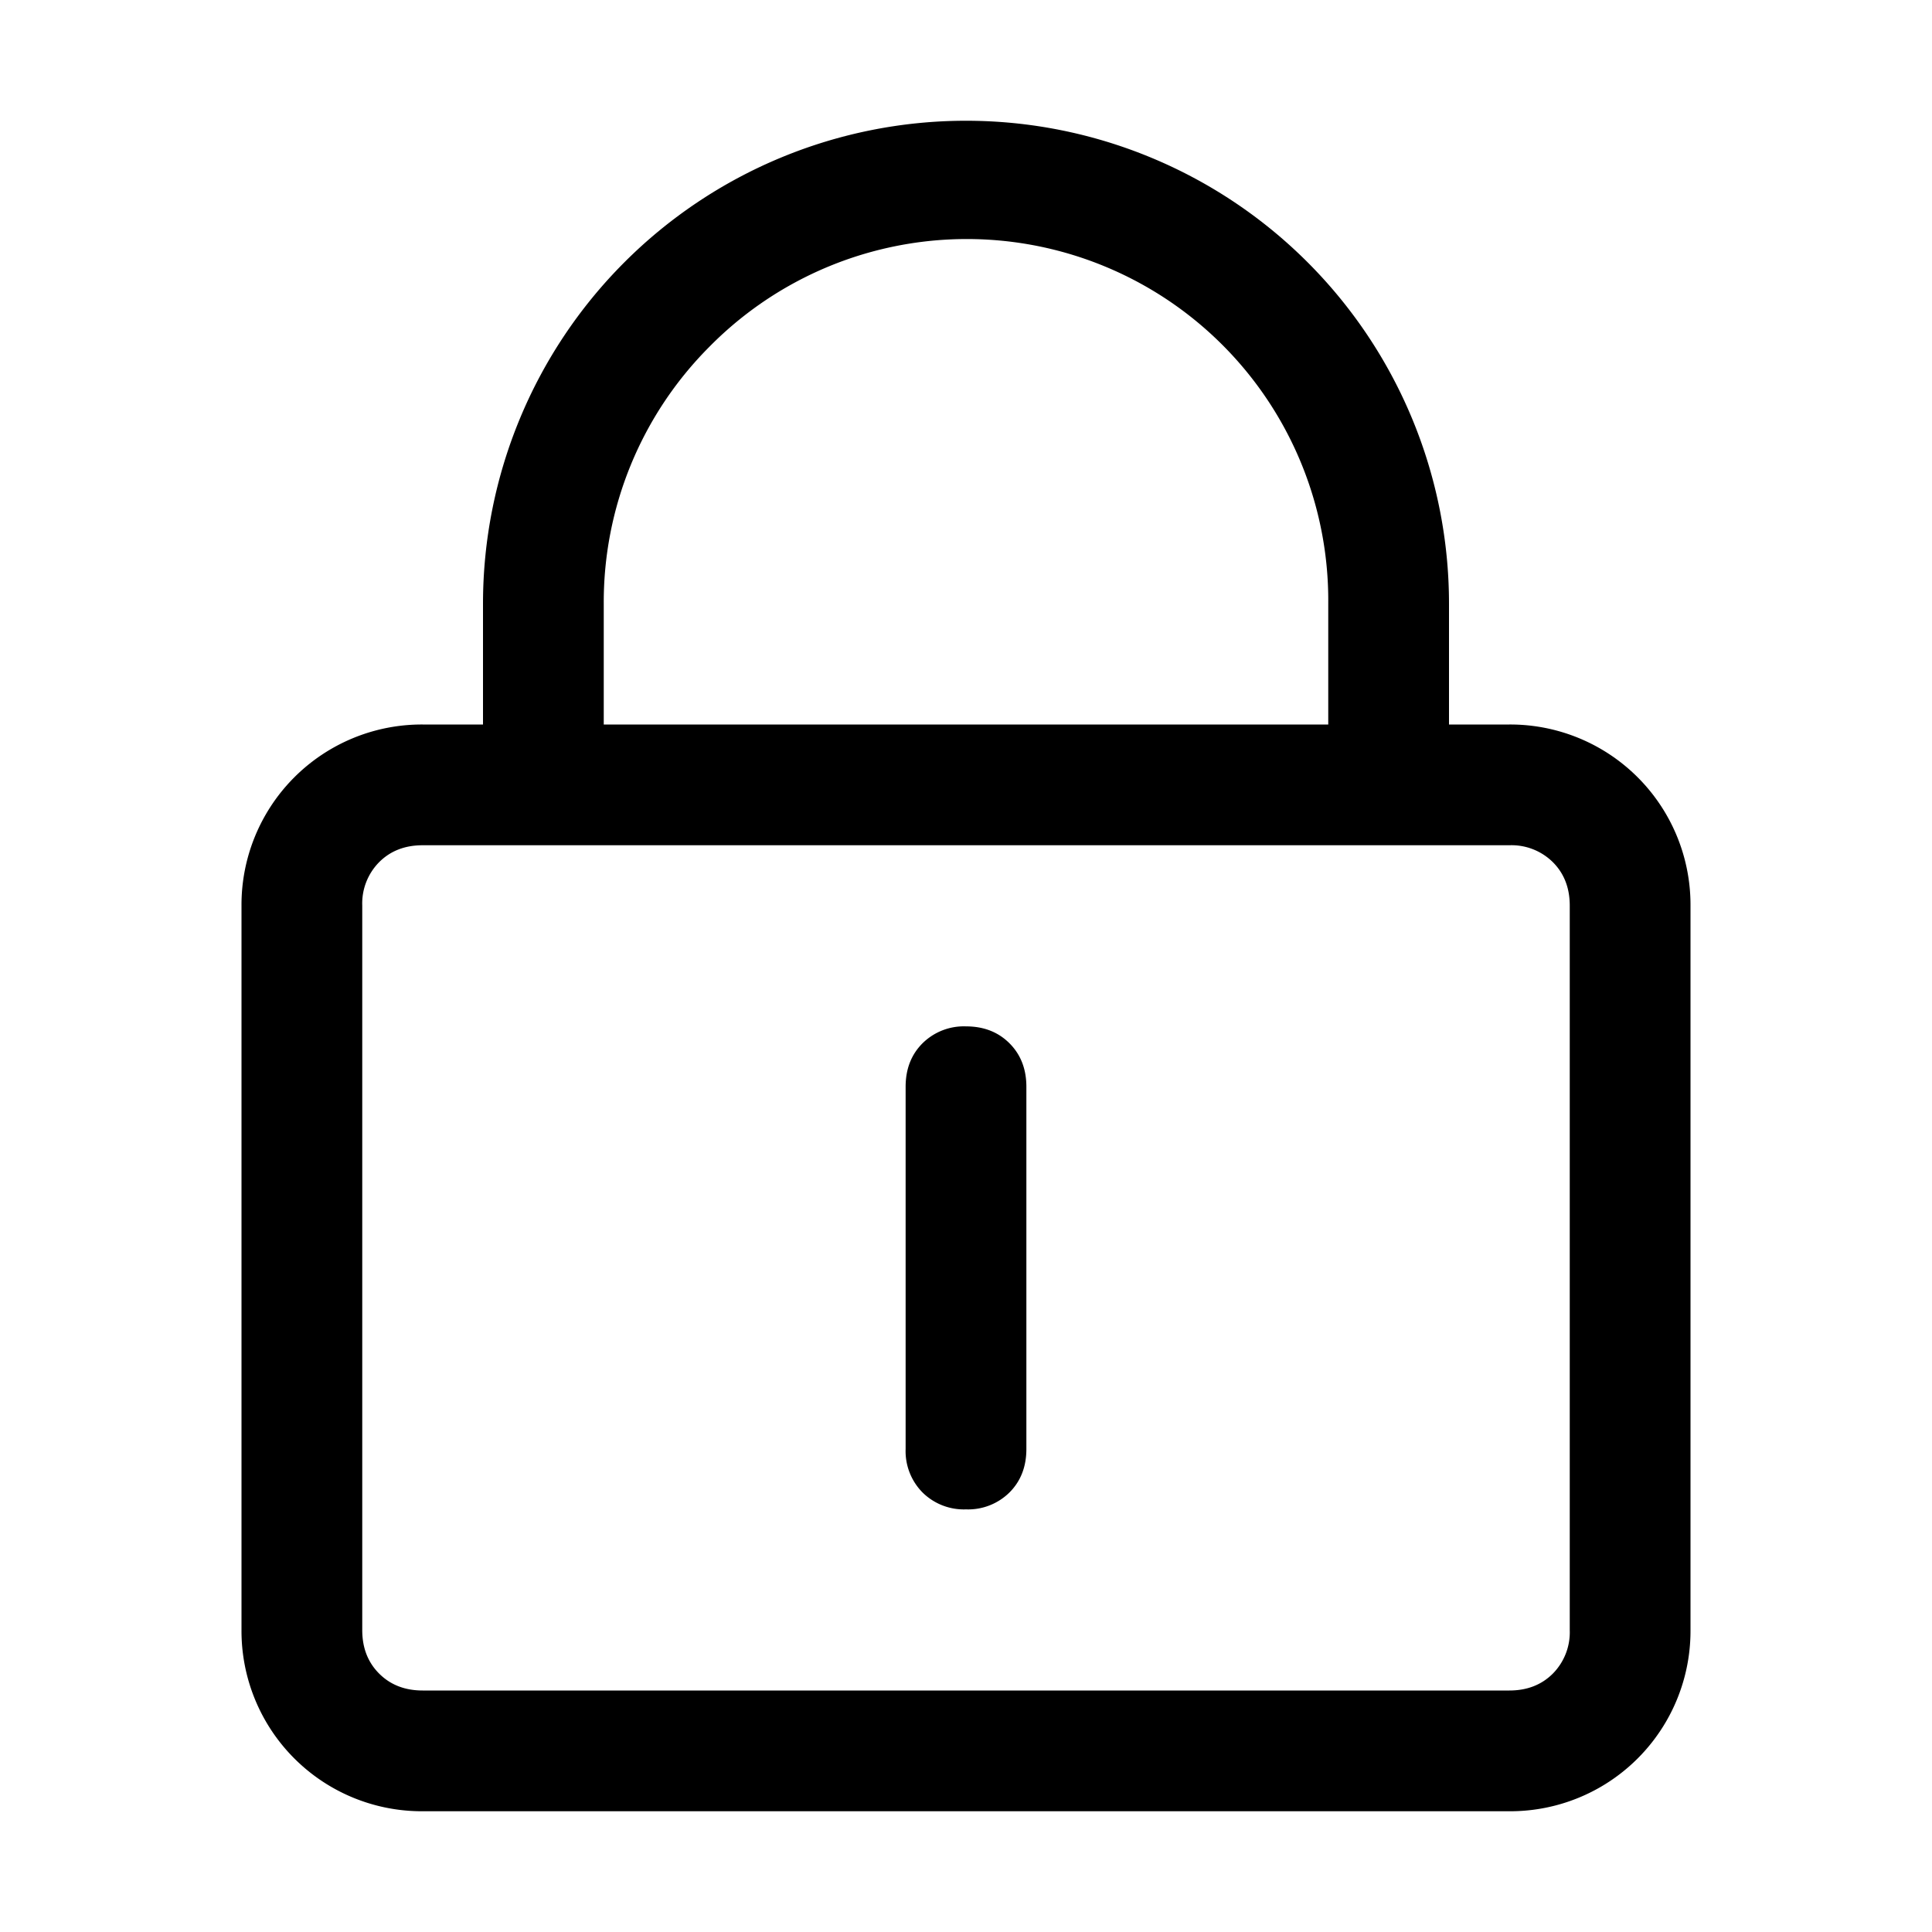 <svg width="24" height="24" viewBox="0 0 24 24" fill="none" xmlns="http://www.w3.org/2000/svg">
    <path d="M5.25 10.5c-.22 0-.4.07-.54.21a.73.73 0 0 0-.21.54v9c0 .22.07.4.21.54.14.14.32.21.54.21h13.5c.22 0 .4-.07.54-.21a.73.73 0 0 0 .21-.54v-9c0-.22-.07-.4-.21-.54a.73.73 0 0 0-.54-.21H5.25Zm0-1.5h13.5A2.24 2.24 0 0 1 21 11.25v9a2.24 2.24 0 0 1-2.25 2.25H5.25A2.24 2.24 0 0 1 3 20.25v-9A2.24 2.24 0 0 1 5.25 9ZM12 12.75c.22 0 .4.07.54.21.14.14.21.32.21.54V18c0 .22-.07.4-.21.54a.73.73 0 0 1-.54.21.73.73 0 0 1-.54-.21.73.73 0 0 1-.21-.54v-4.5c0-.22.07-.4.21-.54a.73.73 0 0 1 .54-.21ZM16.5 9V7.5a4.49 4.49 0 0 0-7.69-3.19A4.49 4.49 0 0 0 7.5 7.5V9h9ZM12 1.5a6 6 0 0 1 6 6v3H6v-3a6 6 0 0 1 6-6Z" fill="currentColor"/>
</svg>